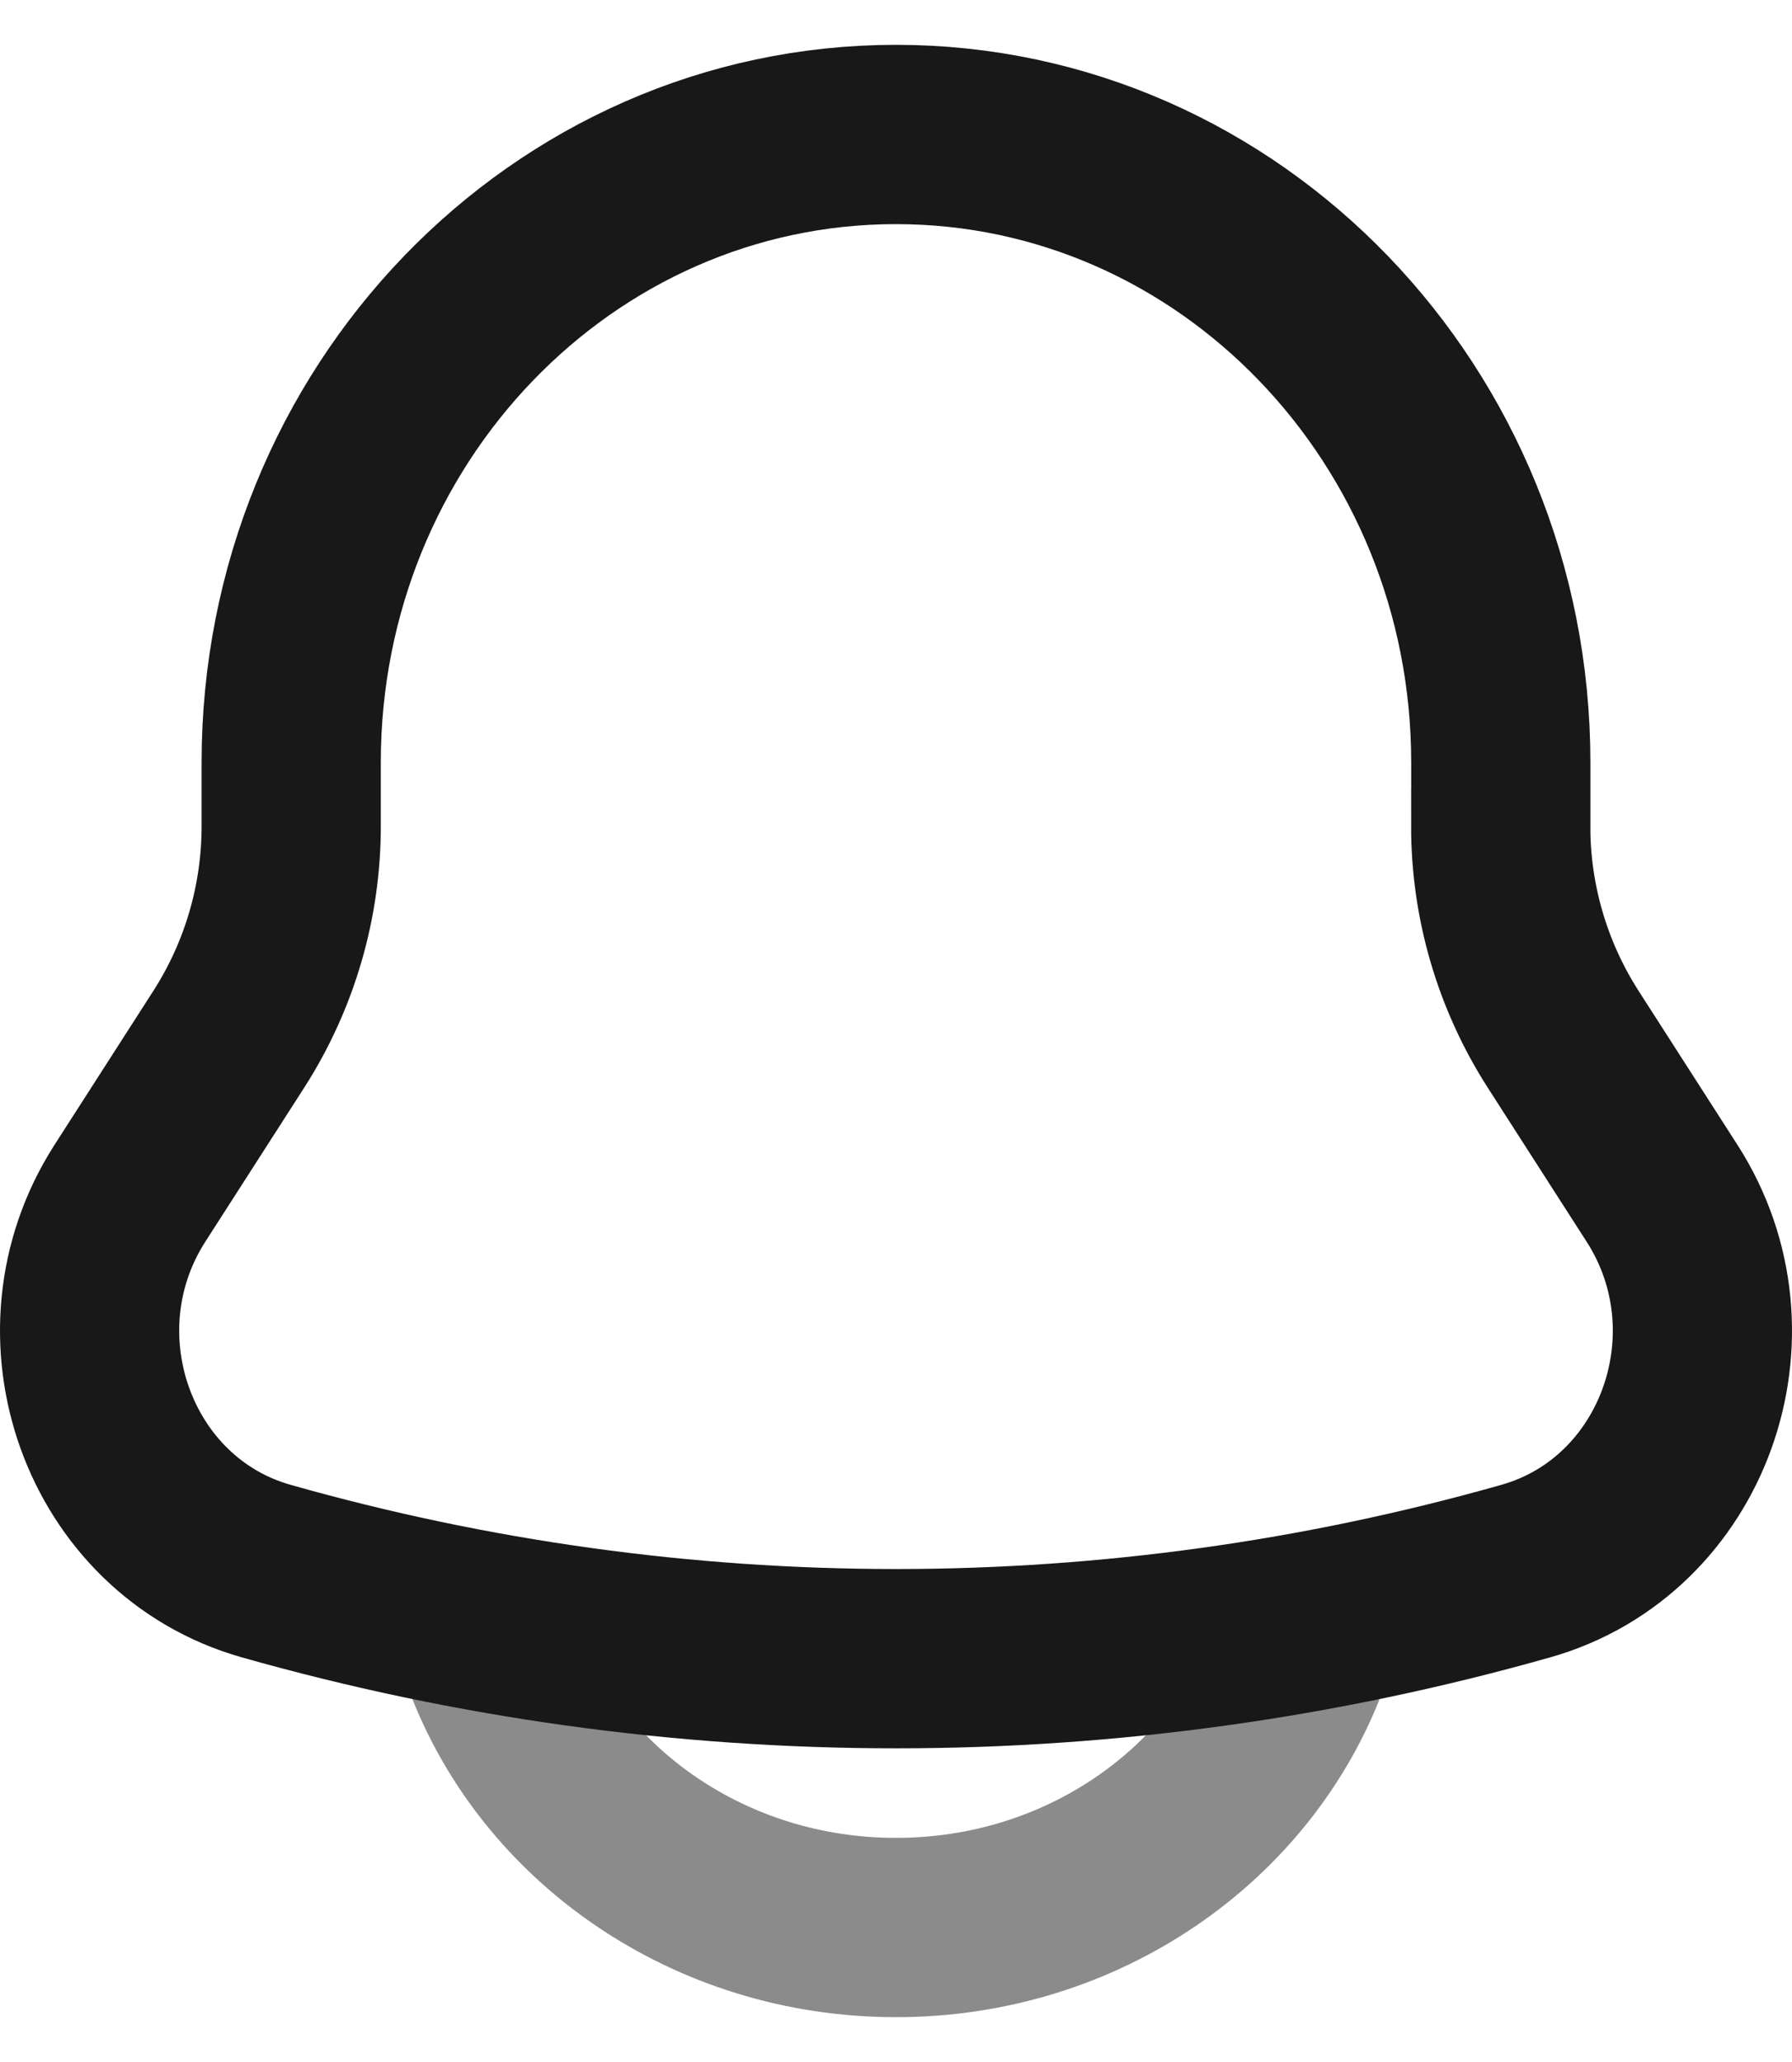 <svg width="20" height="23" viewBox="0 0 20 23" fill="none" xmlns="http://www.w3.org/2000/svg">
<path d="M16.75 9.21V8.505C16.75 4.636 13.726 1.5 10 1.5C6.274 1.5 3.25 4.636 3.25 8.505V9.21C3.251 10.052 3.011 10.876 2.558 11.585L1.45 13.31C0.439 14.885 1.211 17.026 2.97 17.524C7.566 18.827 12.434 18.827 17.03 17.524C18.789 17.026 19.561 14.885 18.55 13.311L17.442 11.586C16.989 10.877 16.748 10.053 16.749 9.211L16.75 9.21Z" stroke="#181818" stroke-width="2"/>
<path opacity="0.5" d="M5.5 18.5C6.155 20.248 7.922 21.5 10 21.5C12.078 21.5 13.845 20.248 14.5 18.5" stroke="#181818" stroke-width="2" stroke-linecap="round"/>
</svg>
